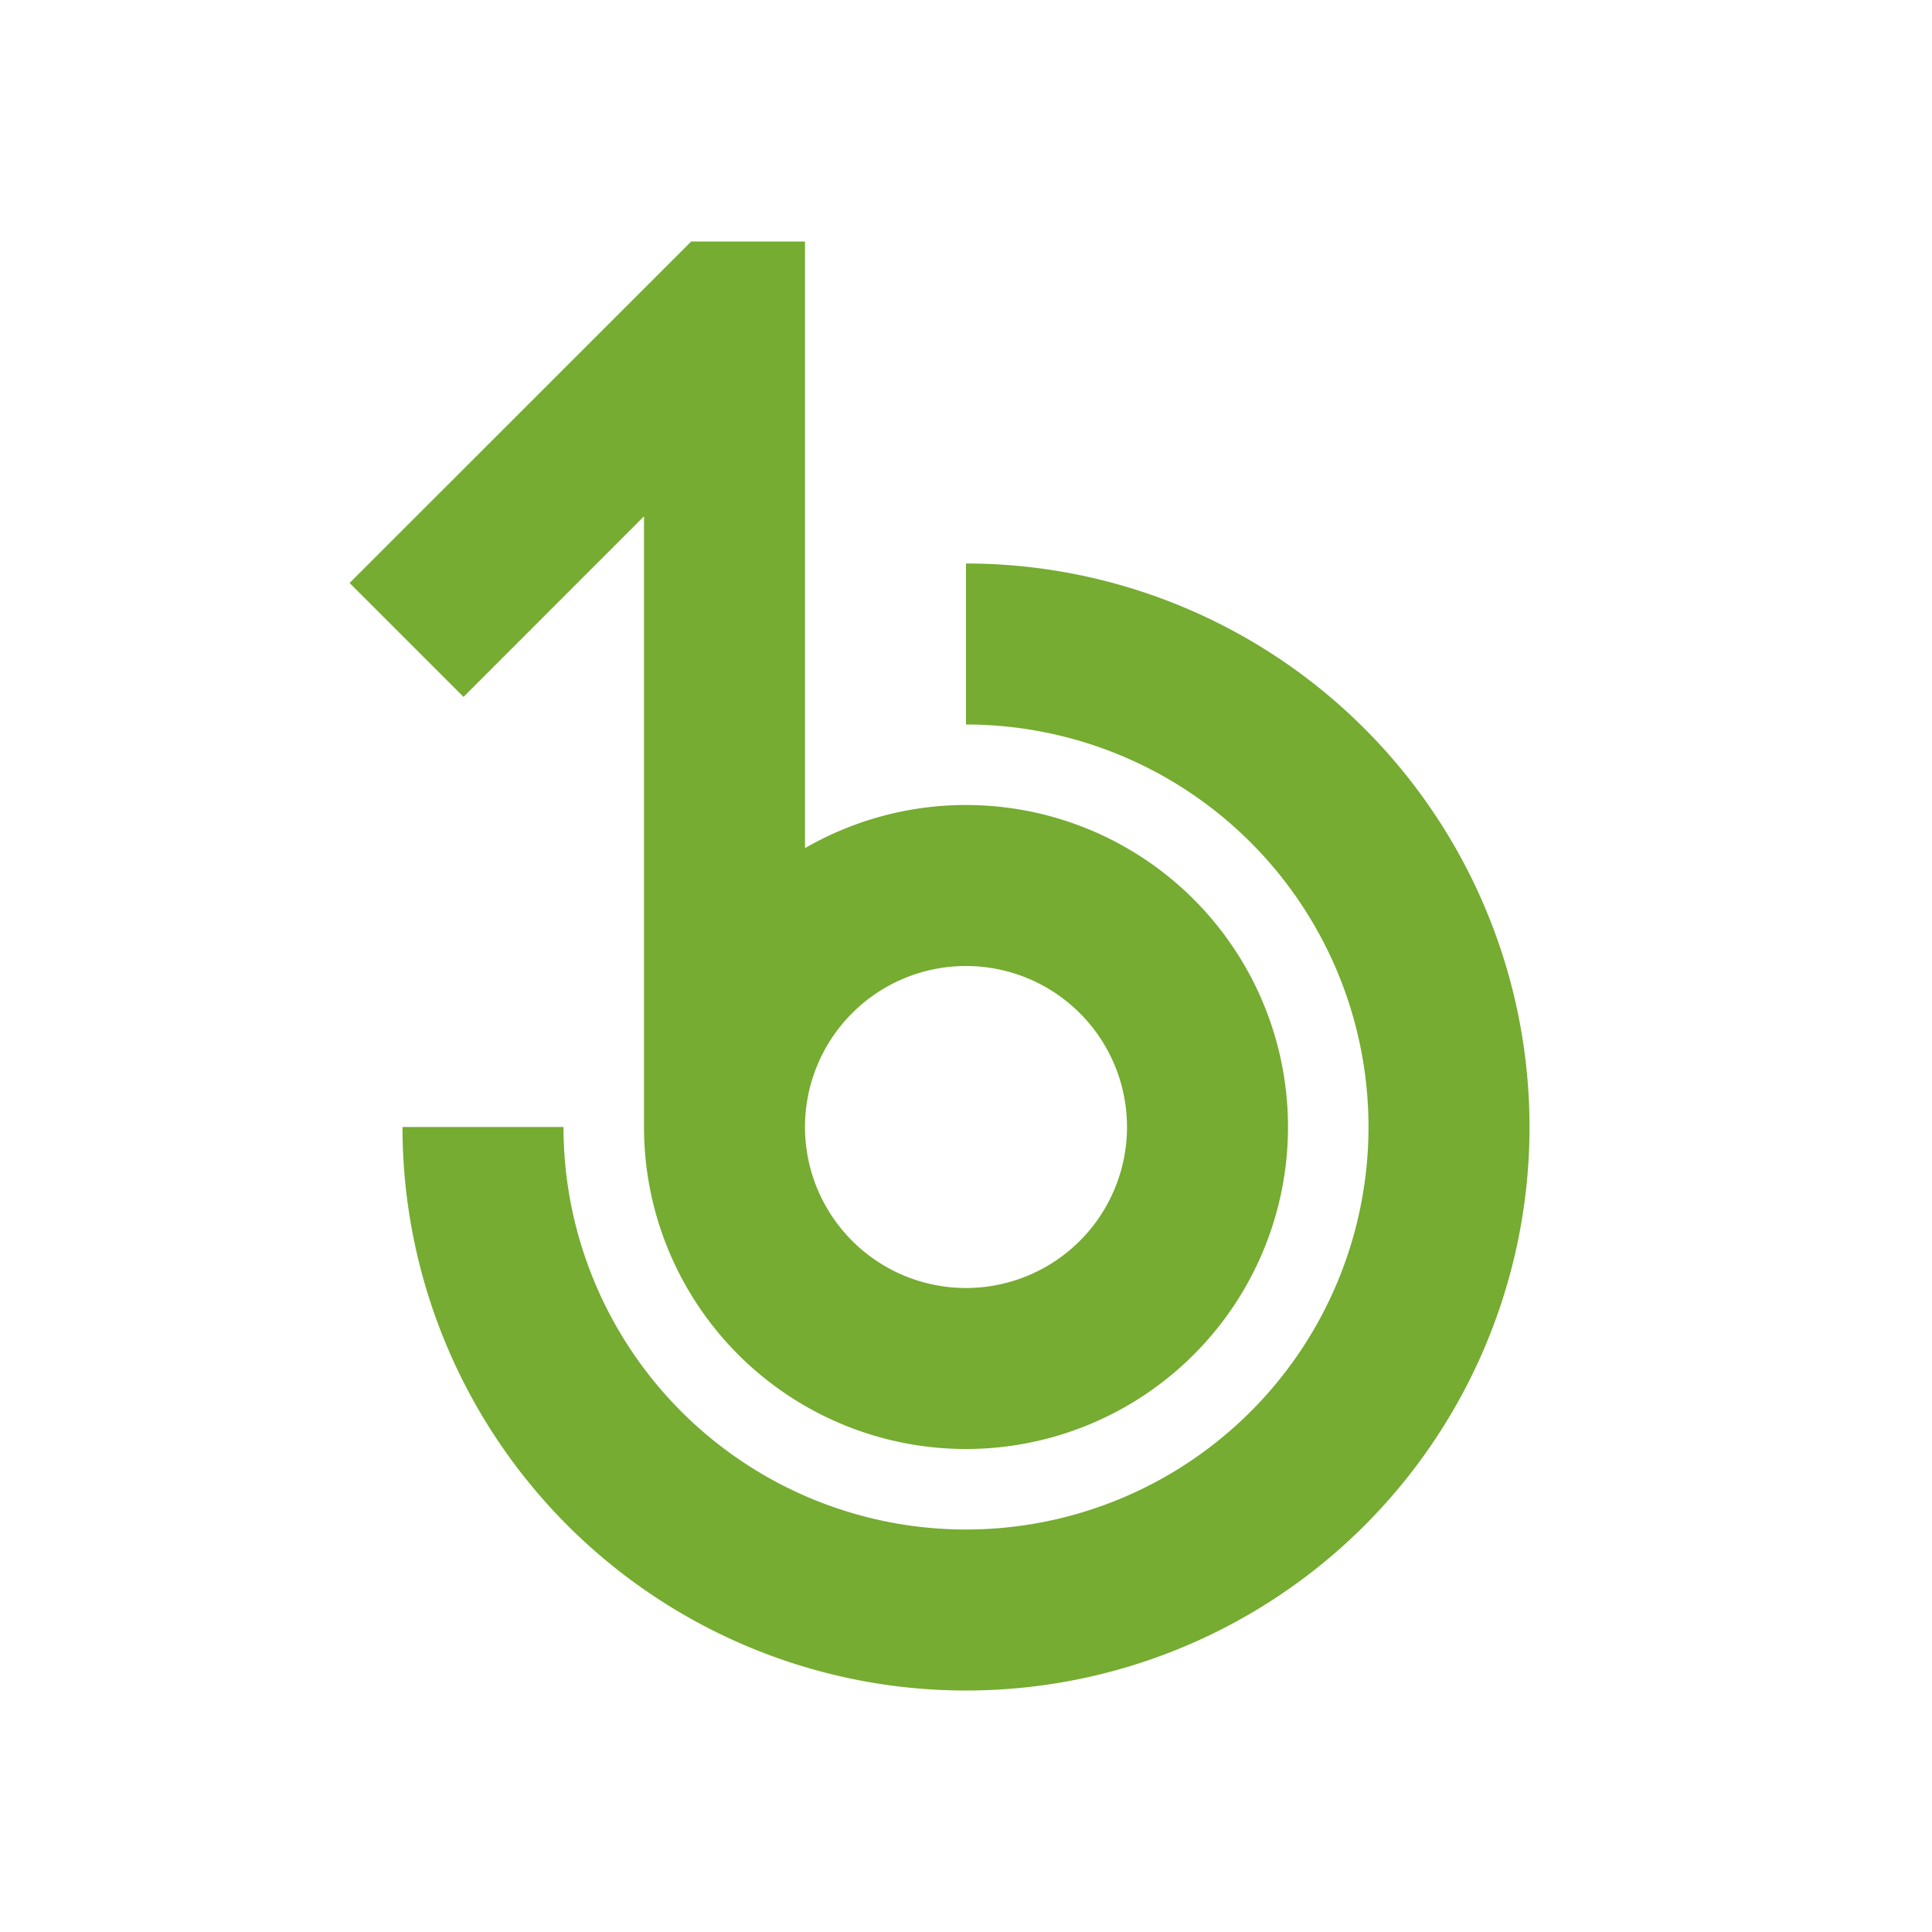 <svg height="48" version="1.0" width="48" xmlns="http://www.w3.org/2000/svg"><path d="m16 12.828l0-5.656-7.314 7.312L11.516 17.314 16 12.828ZM17.172 6L16 7.172 16 28 20 28 20 6 17.172 6ZM24 20a8 8 0 0 0 -8 8 8 8 0 0 0  8 8 8 8 0 0 0  8-8 8 8 0 0 0 -8-8zm0 4a4 4 0 0 1 4 4 4 4 0 0 1 -4 4 4 4 0 0 1 -4-4 4 4 0 0 1  4-4zm0-10l0 4A10 10 0 0 1 34 28 10 10 0 0 1  24 38 10 10 0 0 1  14 28l-4 0a14 14 0 0 0 8.643 12.934 14 14 0 0 0  15.258-3.033 14 14 0 0 0  3.033-15.258A14 14 0 0 0 24 14Z" fill="#75ac31" stroke-width="3"/></svg>